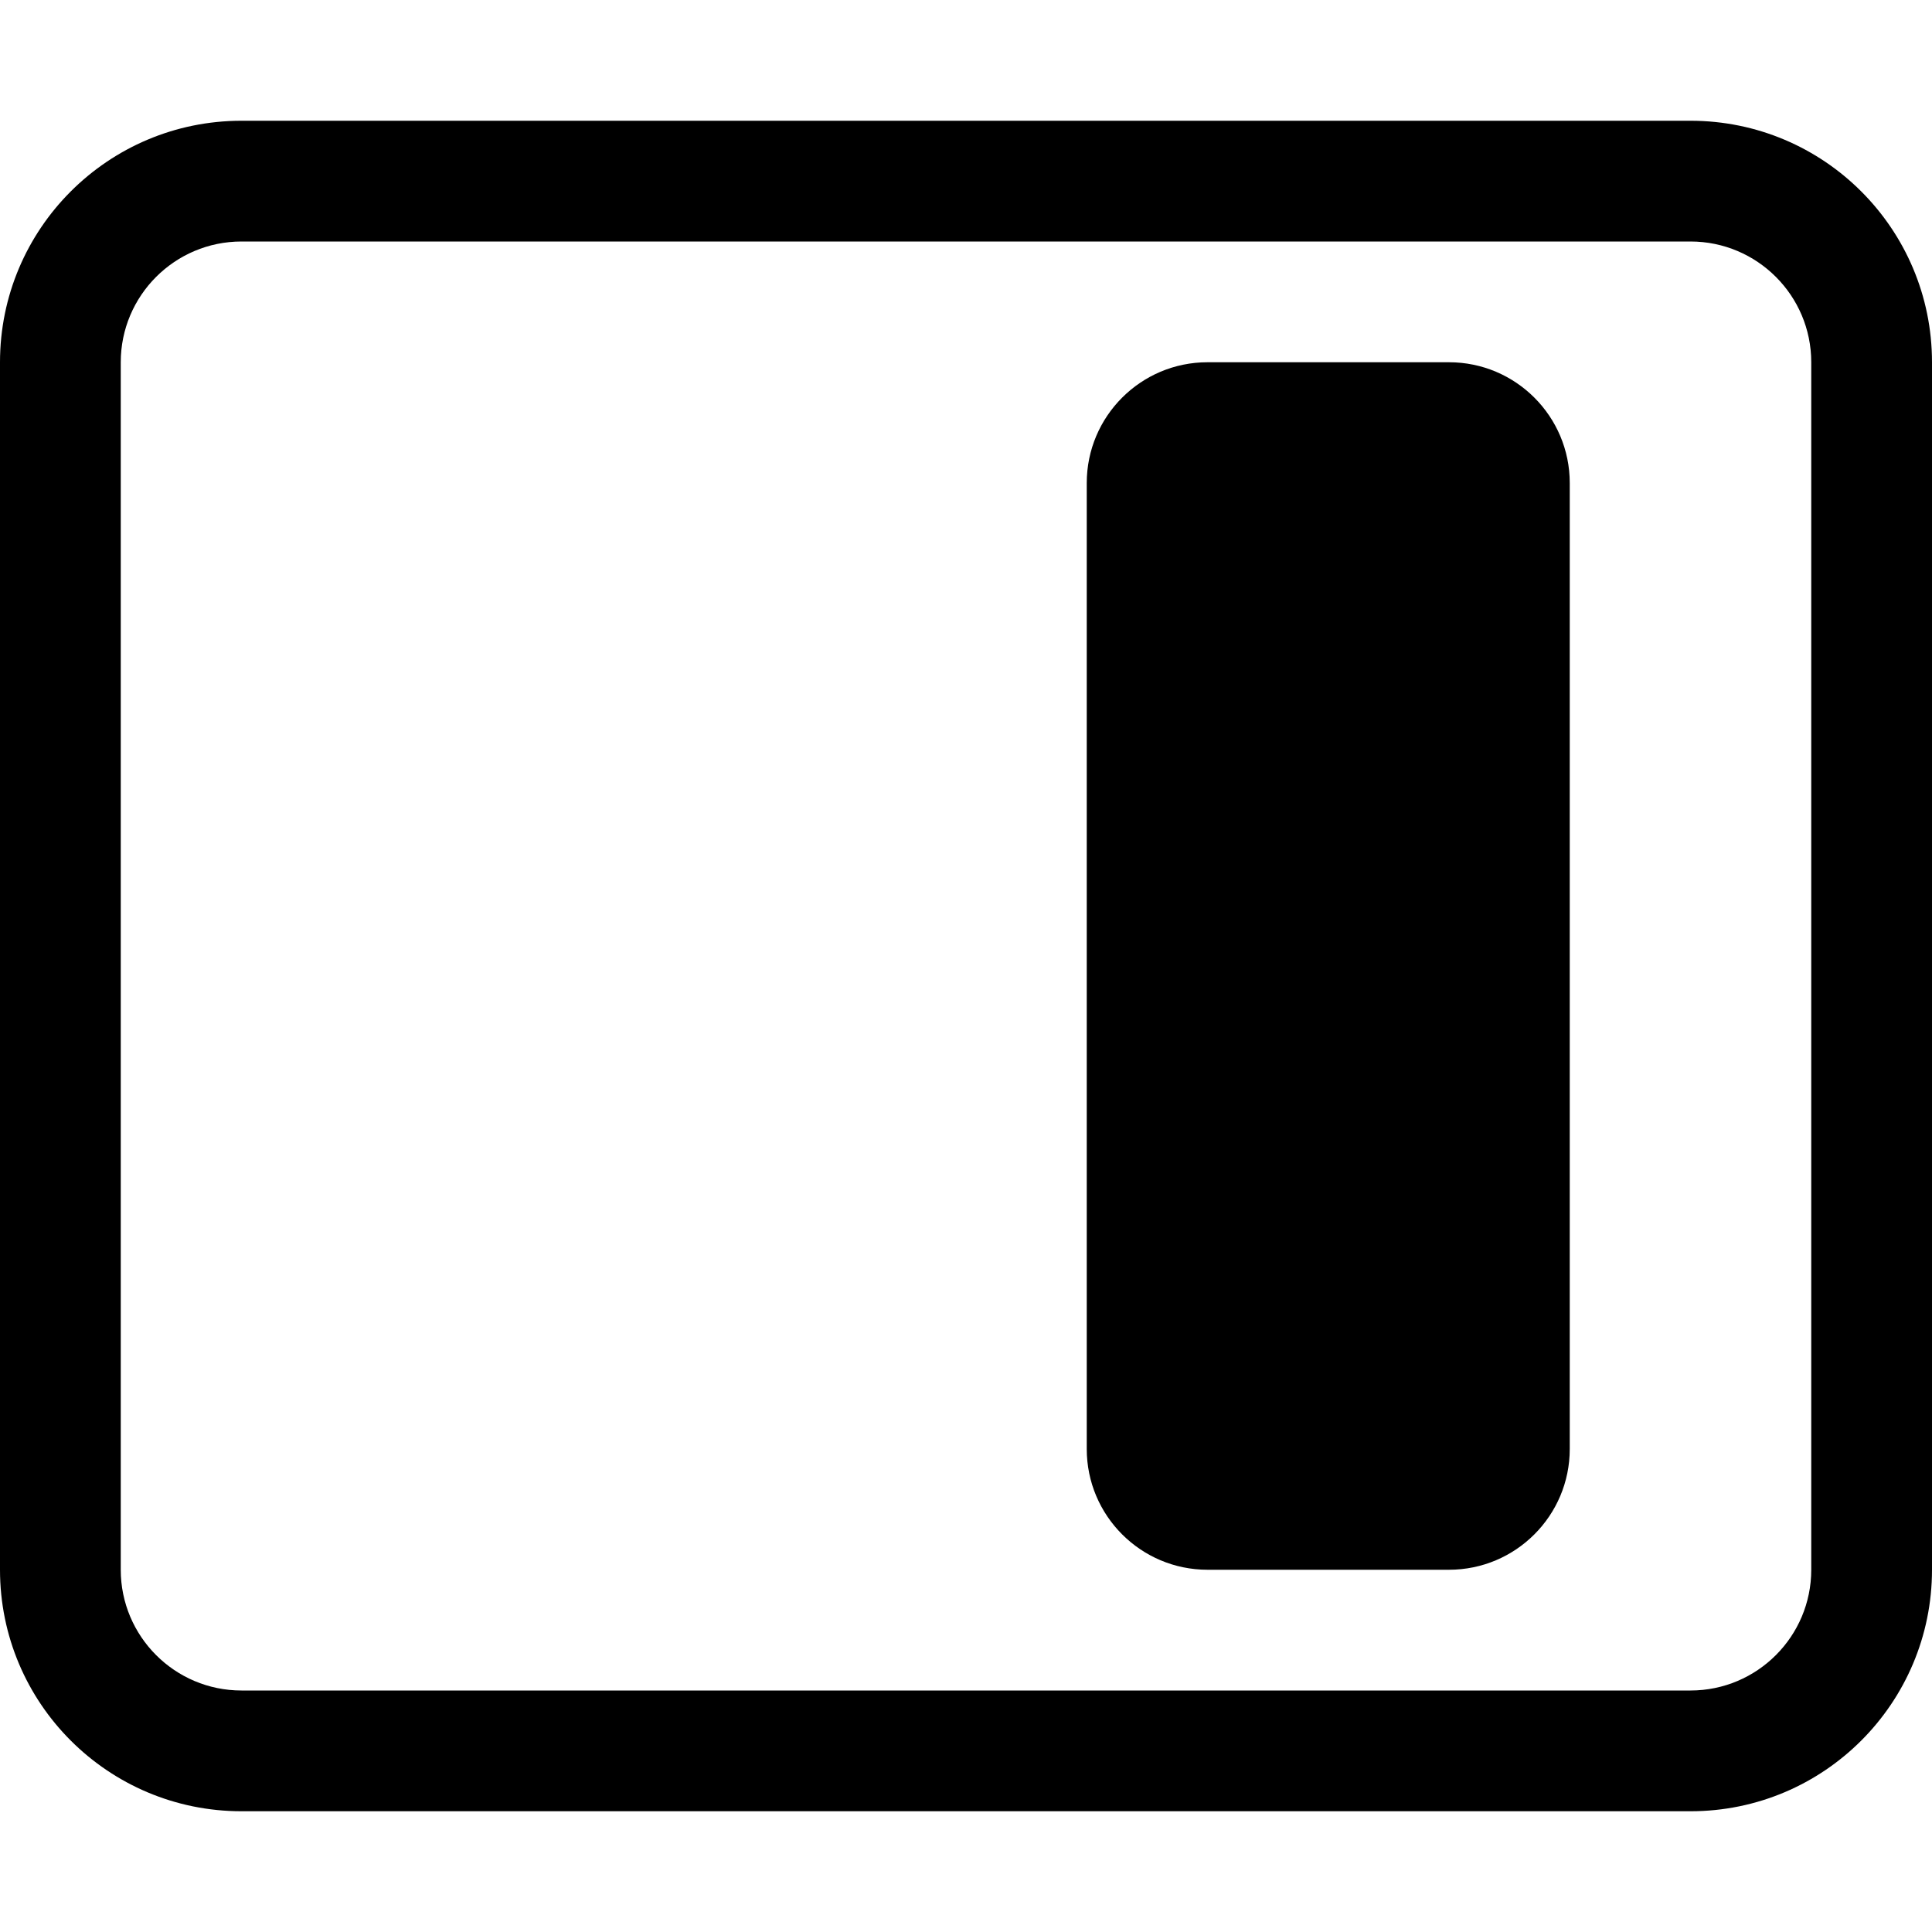 <svg width="16" height="16" viewBox="0 0 16 16" fill="none" xmlns="http://www.w3.org/2000/svg">
<path d="M2 2C1.448 2 1 2.448 1 3V13C1 13.552 1.448 14 2 14H14C14.552 14 15 13.552 15 13V3C15 2.448 14.552 2 14 2H2ZM14 1C15.105 1 16 1.895 16 3V13C16 14.105 15.105 15 14 15H2C0.895 15 0 14.105 0 13V3C0 1.895 0.895 1 2 1H14Z" fill="black"/>
<path d="M13 4C13 3.448 12.552 3 12 3H10C9.448 3 9 3.448 9 4V12C9 12.552 9.448 13 10 13H12C12.552 13 13 12.552 13 12V4Z" fill="black"/>
</svg>
